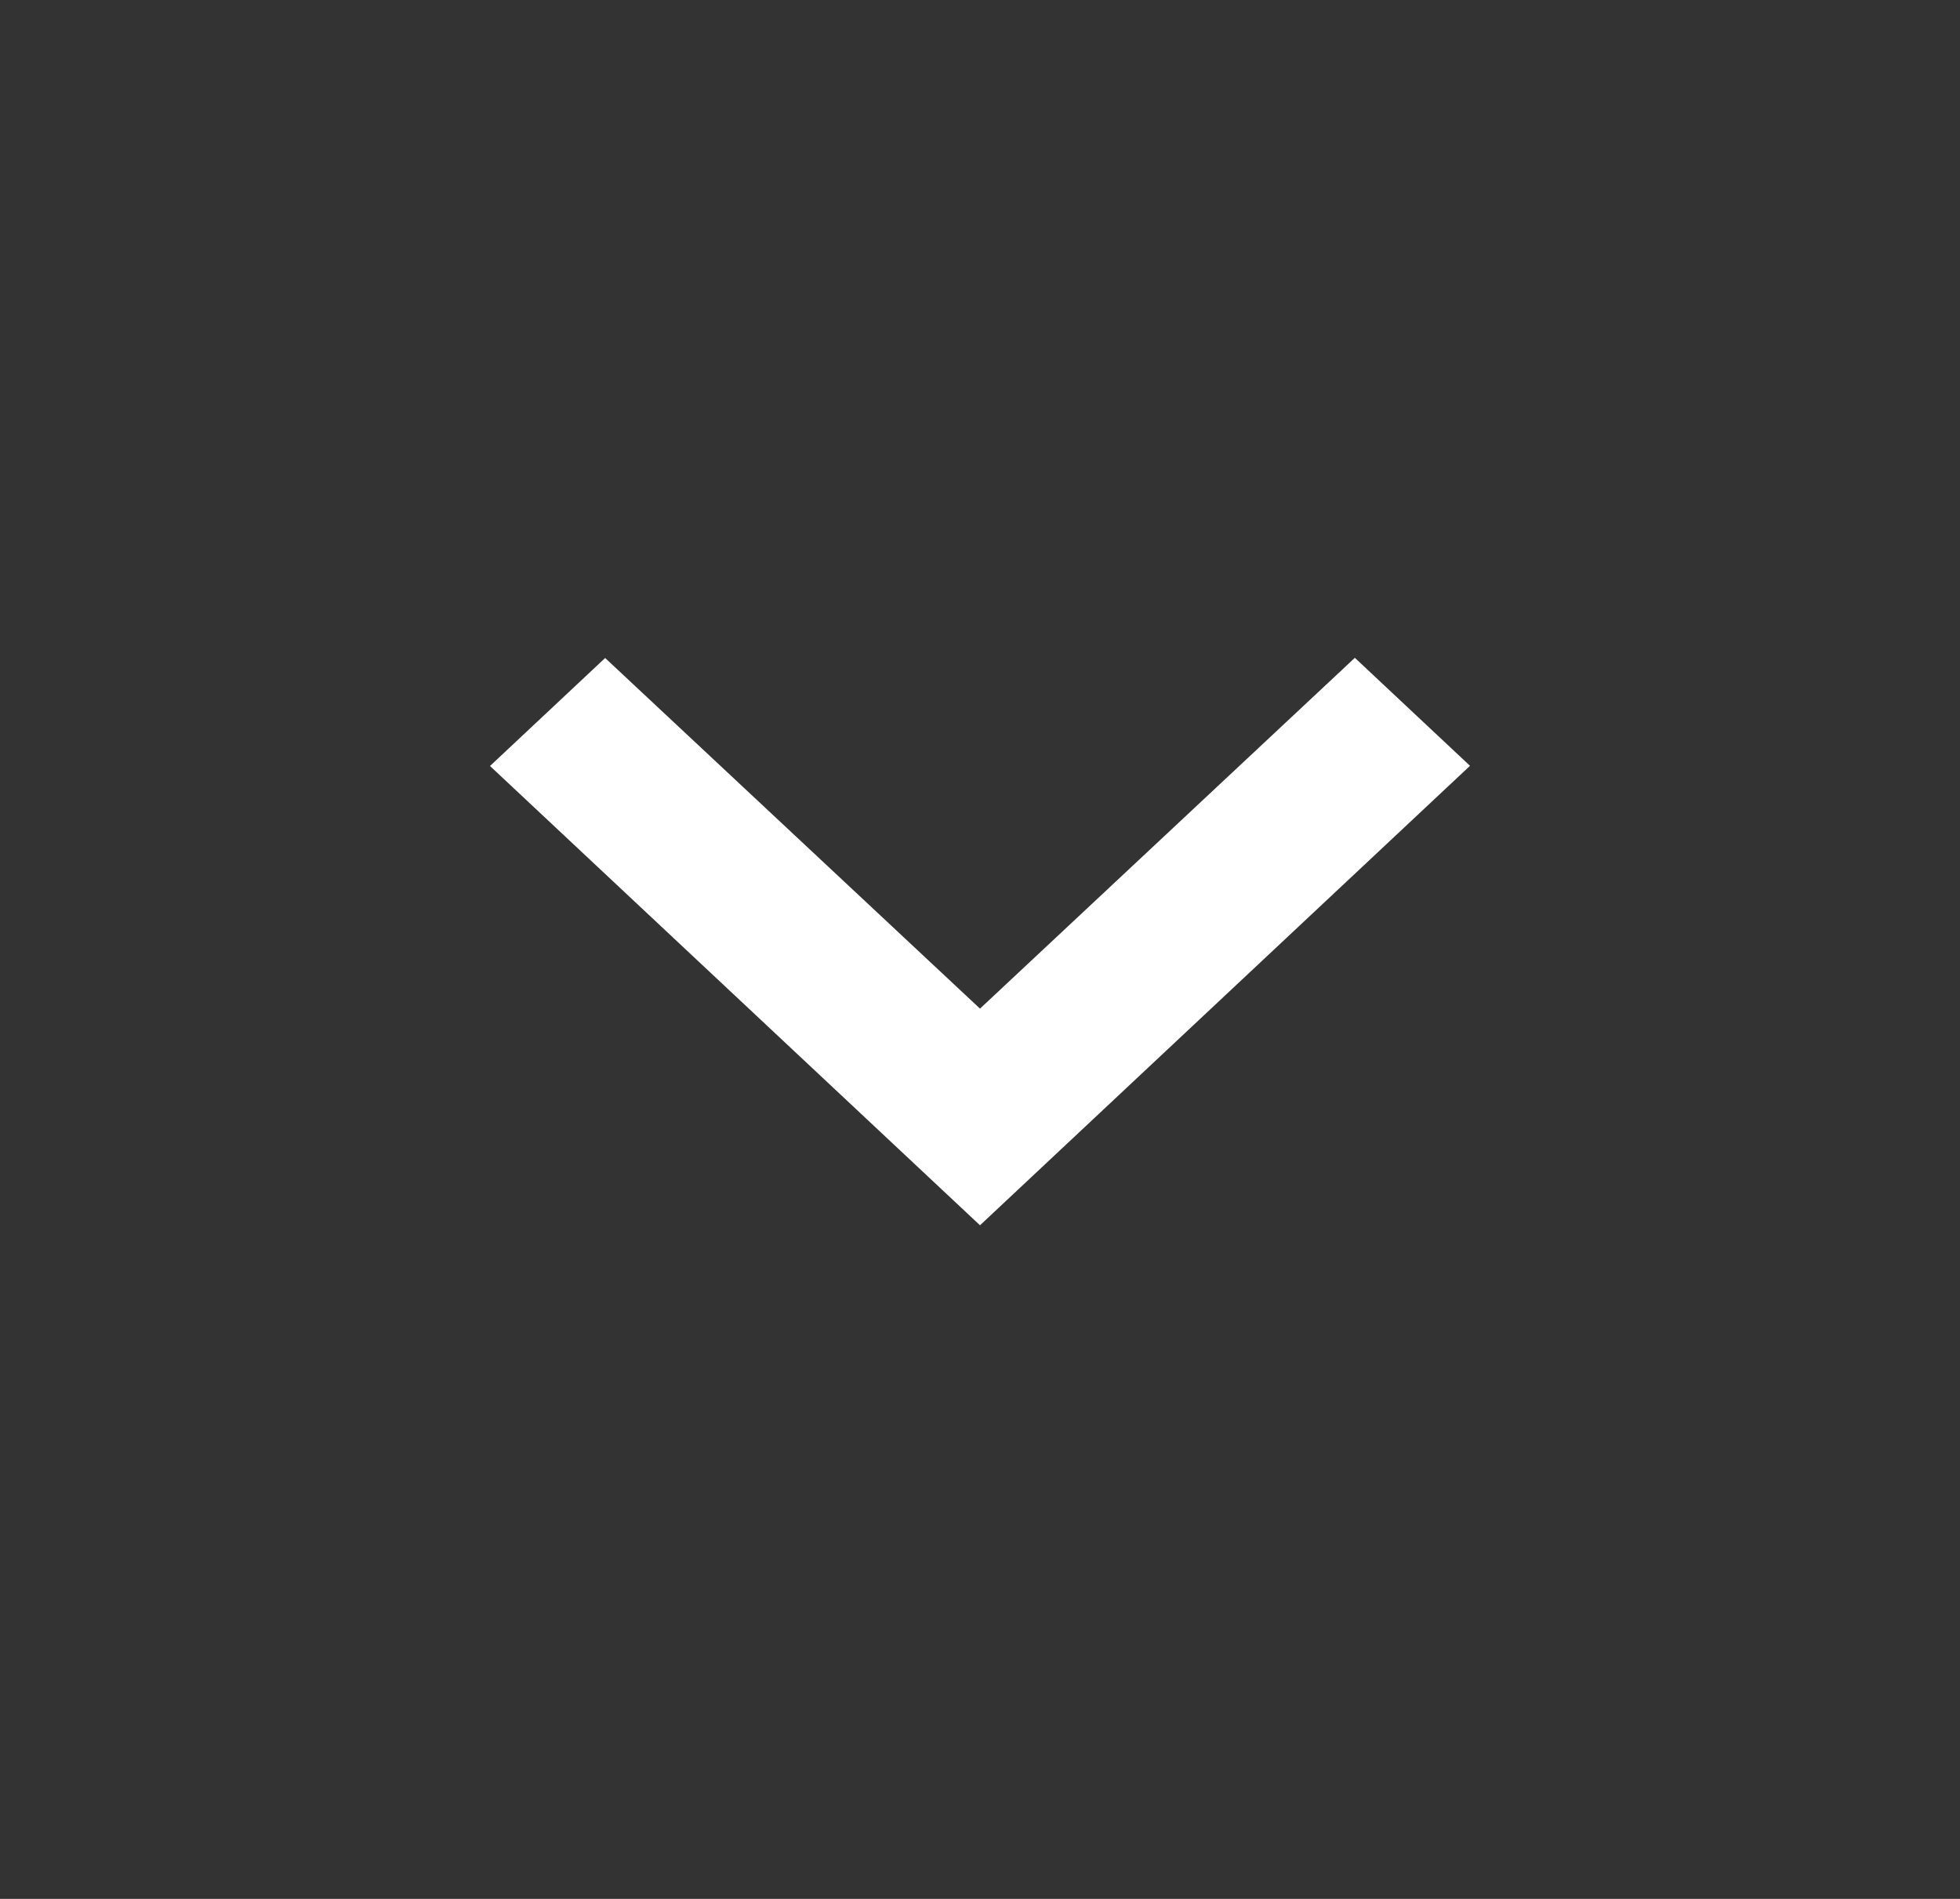 <svg width="32" height="31" viewBox="0 0 32 31" fill="none" xmlns="http://www.w3.org/2000/svg">
<rect x="0" y="0" width="32" height="31" fill="#333333" stroke="none"/>
<path d="M9.88 10.742L8 12.505L16 20.003L24 12.502L22.12 10.739L16 16.466L9.88 10.742Z" fill="white"/>
</svg>
